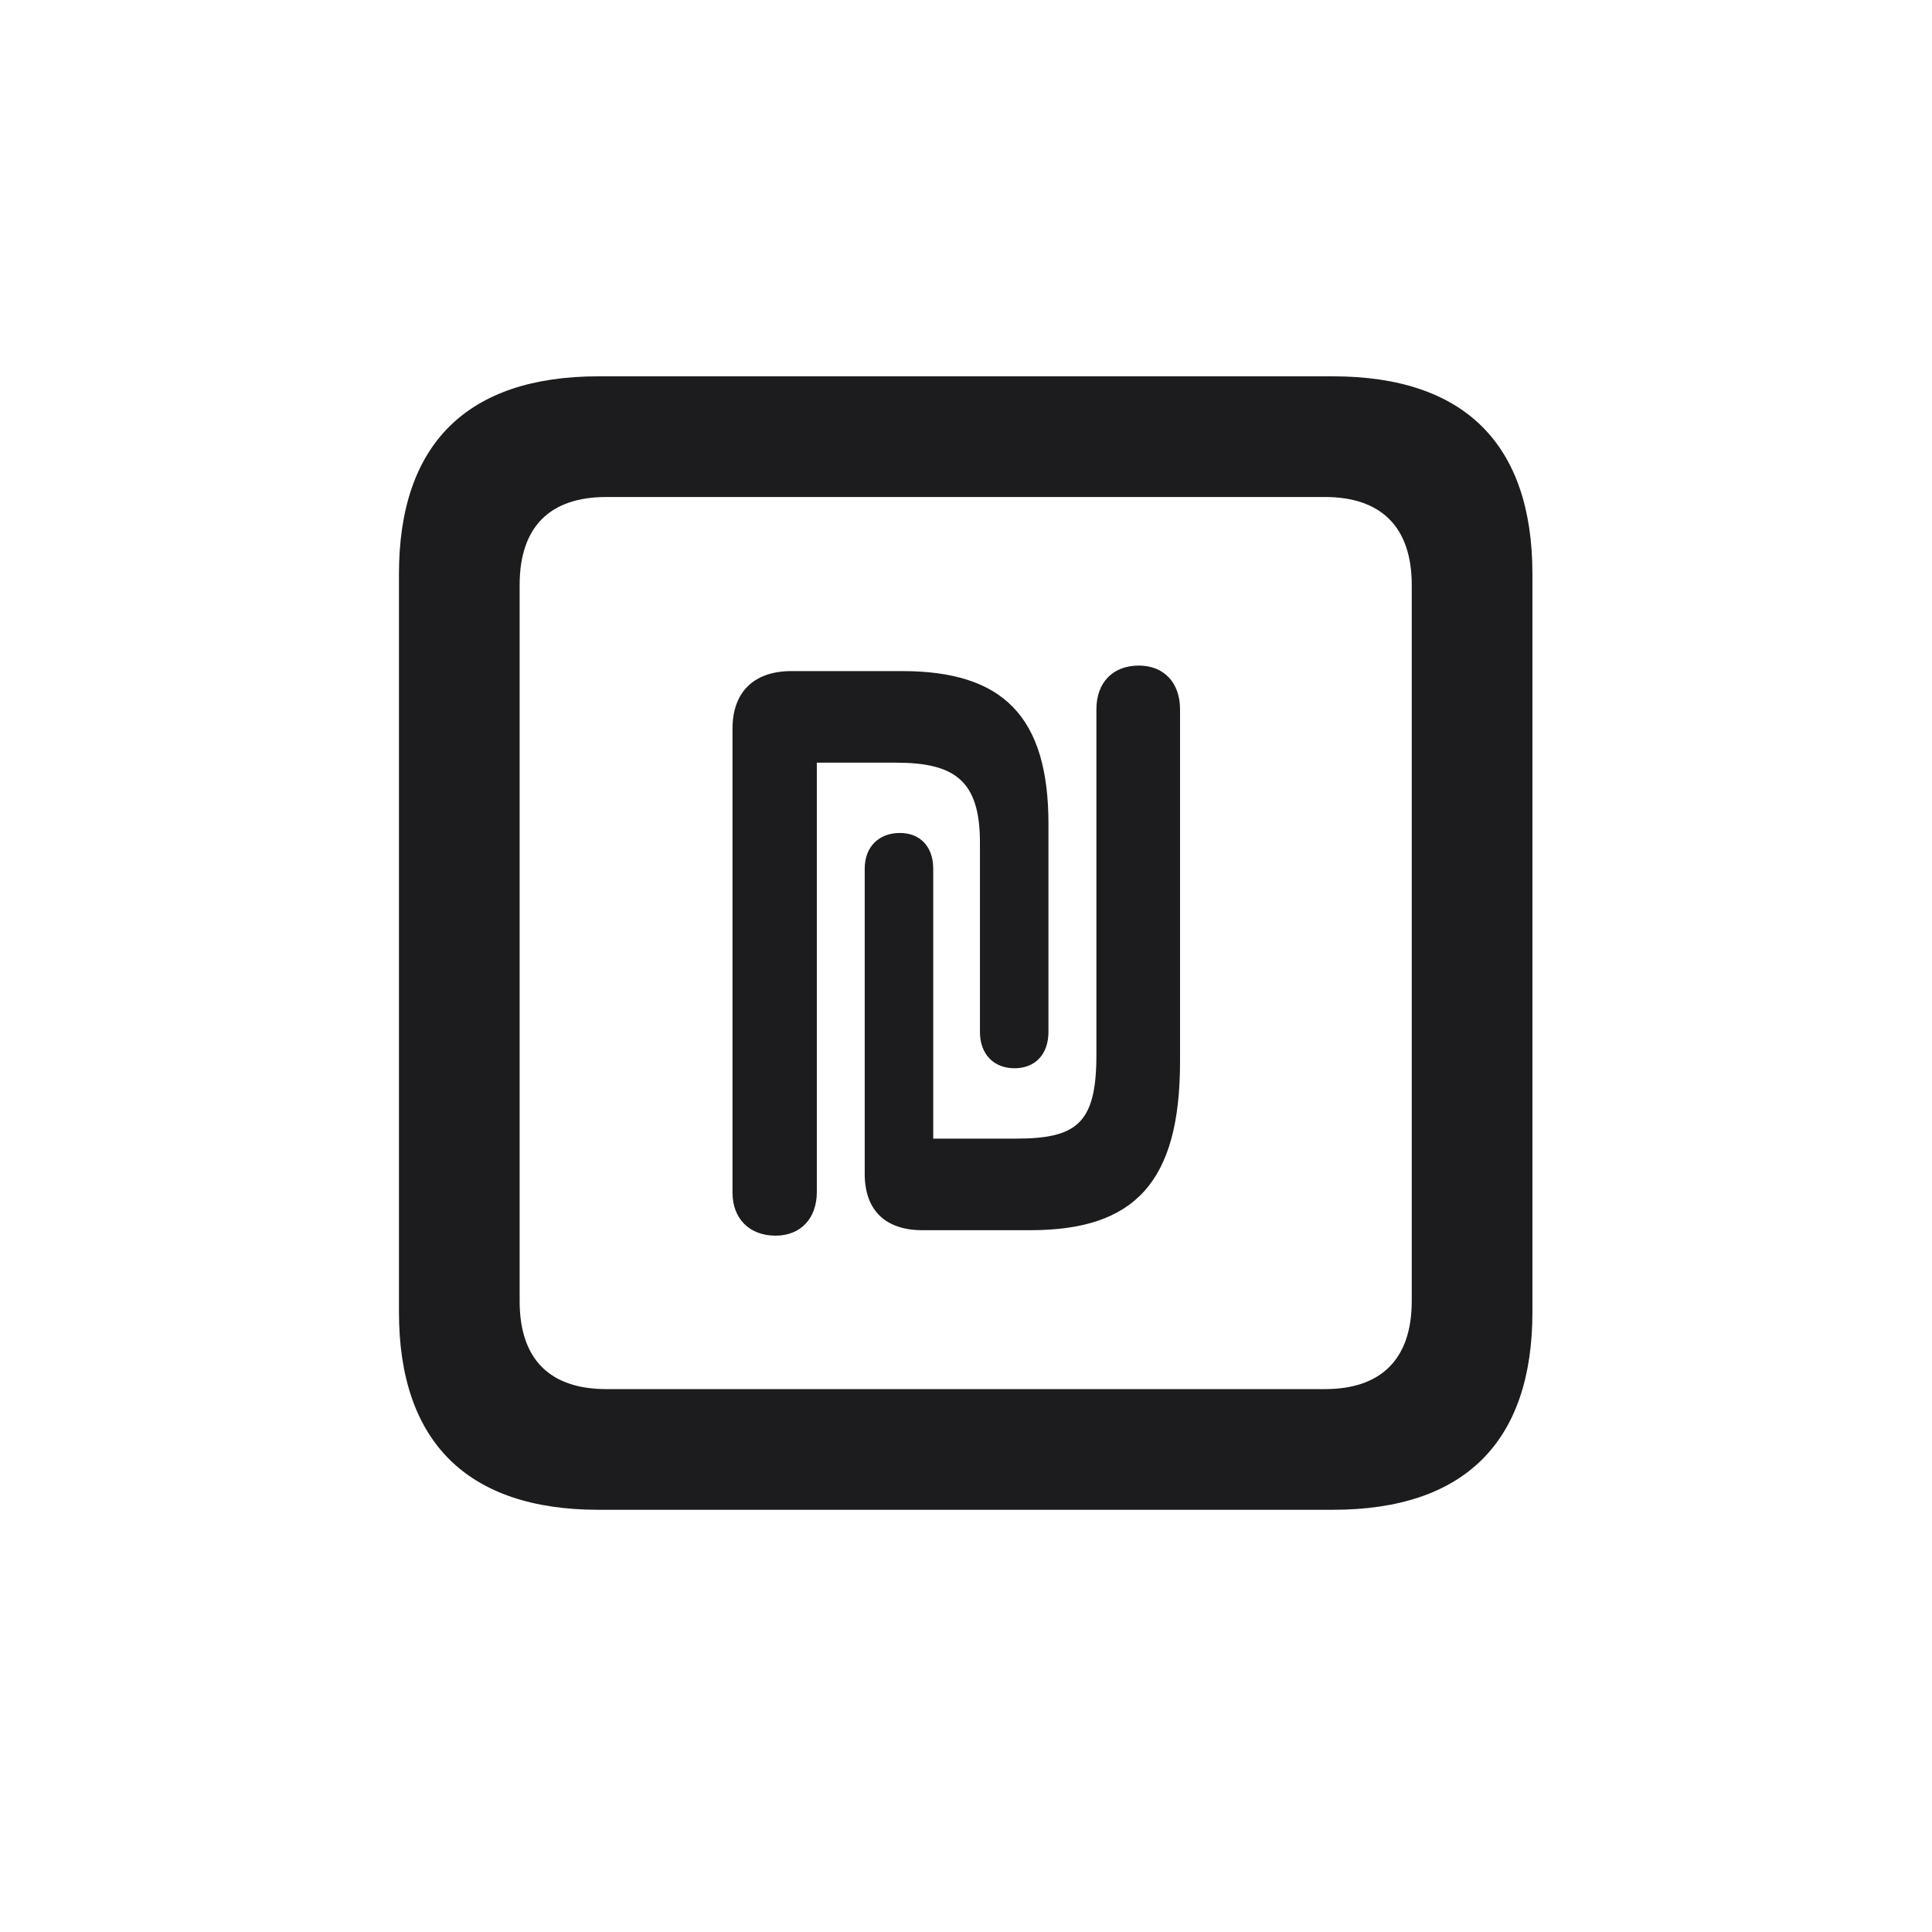 <svg width="28" height="28" viewBox="0 0 28 28" fill="none" xmlns="http://www.w3.org/2000/svg">
<path d="M8.674 21.881H19.317C21.225 21.881 22.209 20.896 22.209 19.016V8.319C22.209 6.438 21.225 5.454 19.317 5.454H8.674C6.775 5.454 5.782 6.43 5.782 8.319V19.016C5.782 20.896 6.775 21.881 8.674 21.881ZM8.788 20.132C7.979 20.132 7.531 19.71 7.531 18.857V8.478C7.531 7.625 7.979 7.203 8.788 7.203H19.203C20.003 7.203 20.46 7.625 20.46 8.478V18.857C20.46 19.71 20.003 20.132 19.203 20.132H8.788ZM12.532 17.012C12.532 17.548 12.84 17.829 13.367 17.829H14.932C16.435 17.829 17.102 17.144 17.102 15.386V10.279C17.102 9.901 16.874 9.646 16.505 9.646C16.127 9.646 15.89 9.893 15.89 10.279V15.289C15.89 16.291 15.6 16.502 14.712 16.502H13.525V12.591C13.525 12.266 13.332 12.072 13.042 12.072C12.743 12.072 12.532 12.266 12.532 12.591V17.012ZM10.616 17.284C10.616 17.662 10.862 17.908 11.24 17.908C11.609 17.908 11.838 17.653 11.838 17.275V11.053H12.98C13.842 11.053 14.202 11.316 14.202 12.213V14.955C14.202 15.28 14.404 15.482 14.703 15.482C15.002 15.482 15.195 15.28 15.195 14.955V11.94C15.195 10.385 14.536 9.726 13.077 9.726H11.469C10.933 9.726 10.616 10.024 10.616 10.56V17.284Z" fill="#1C1C1E"/>
</svg>
